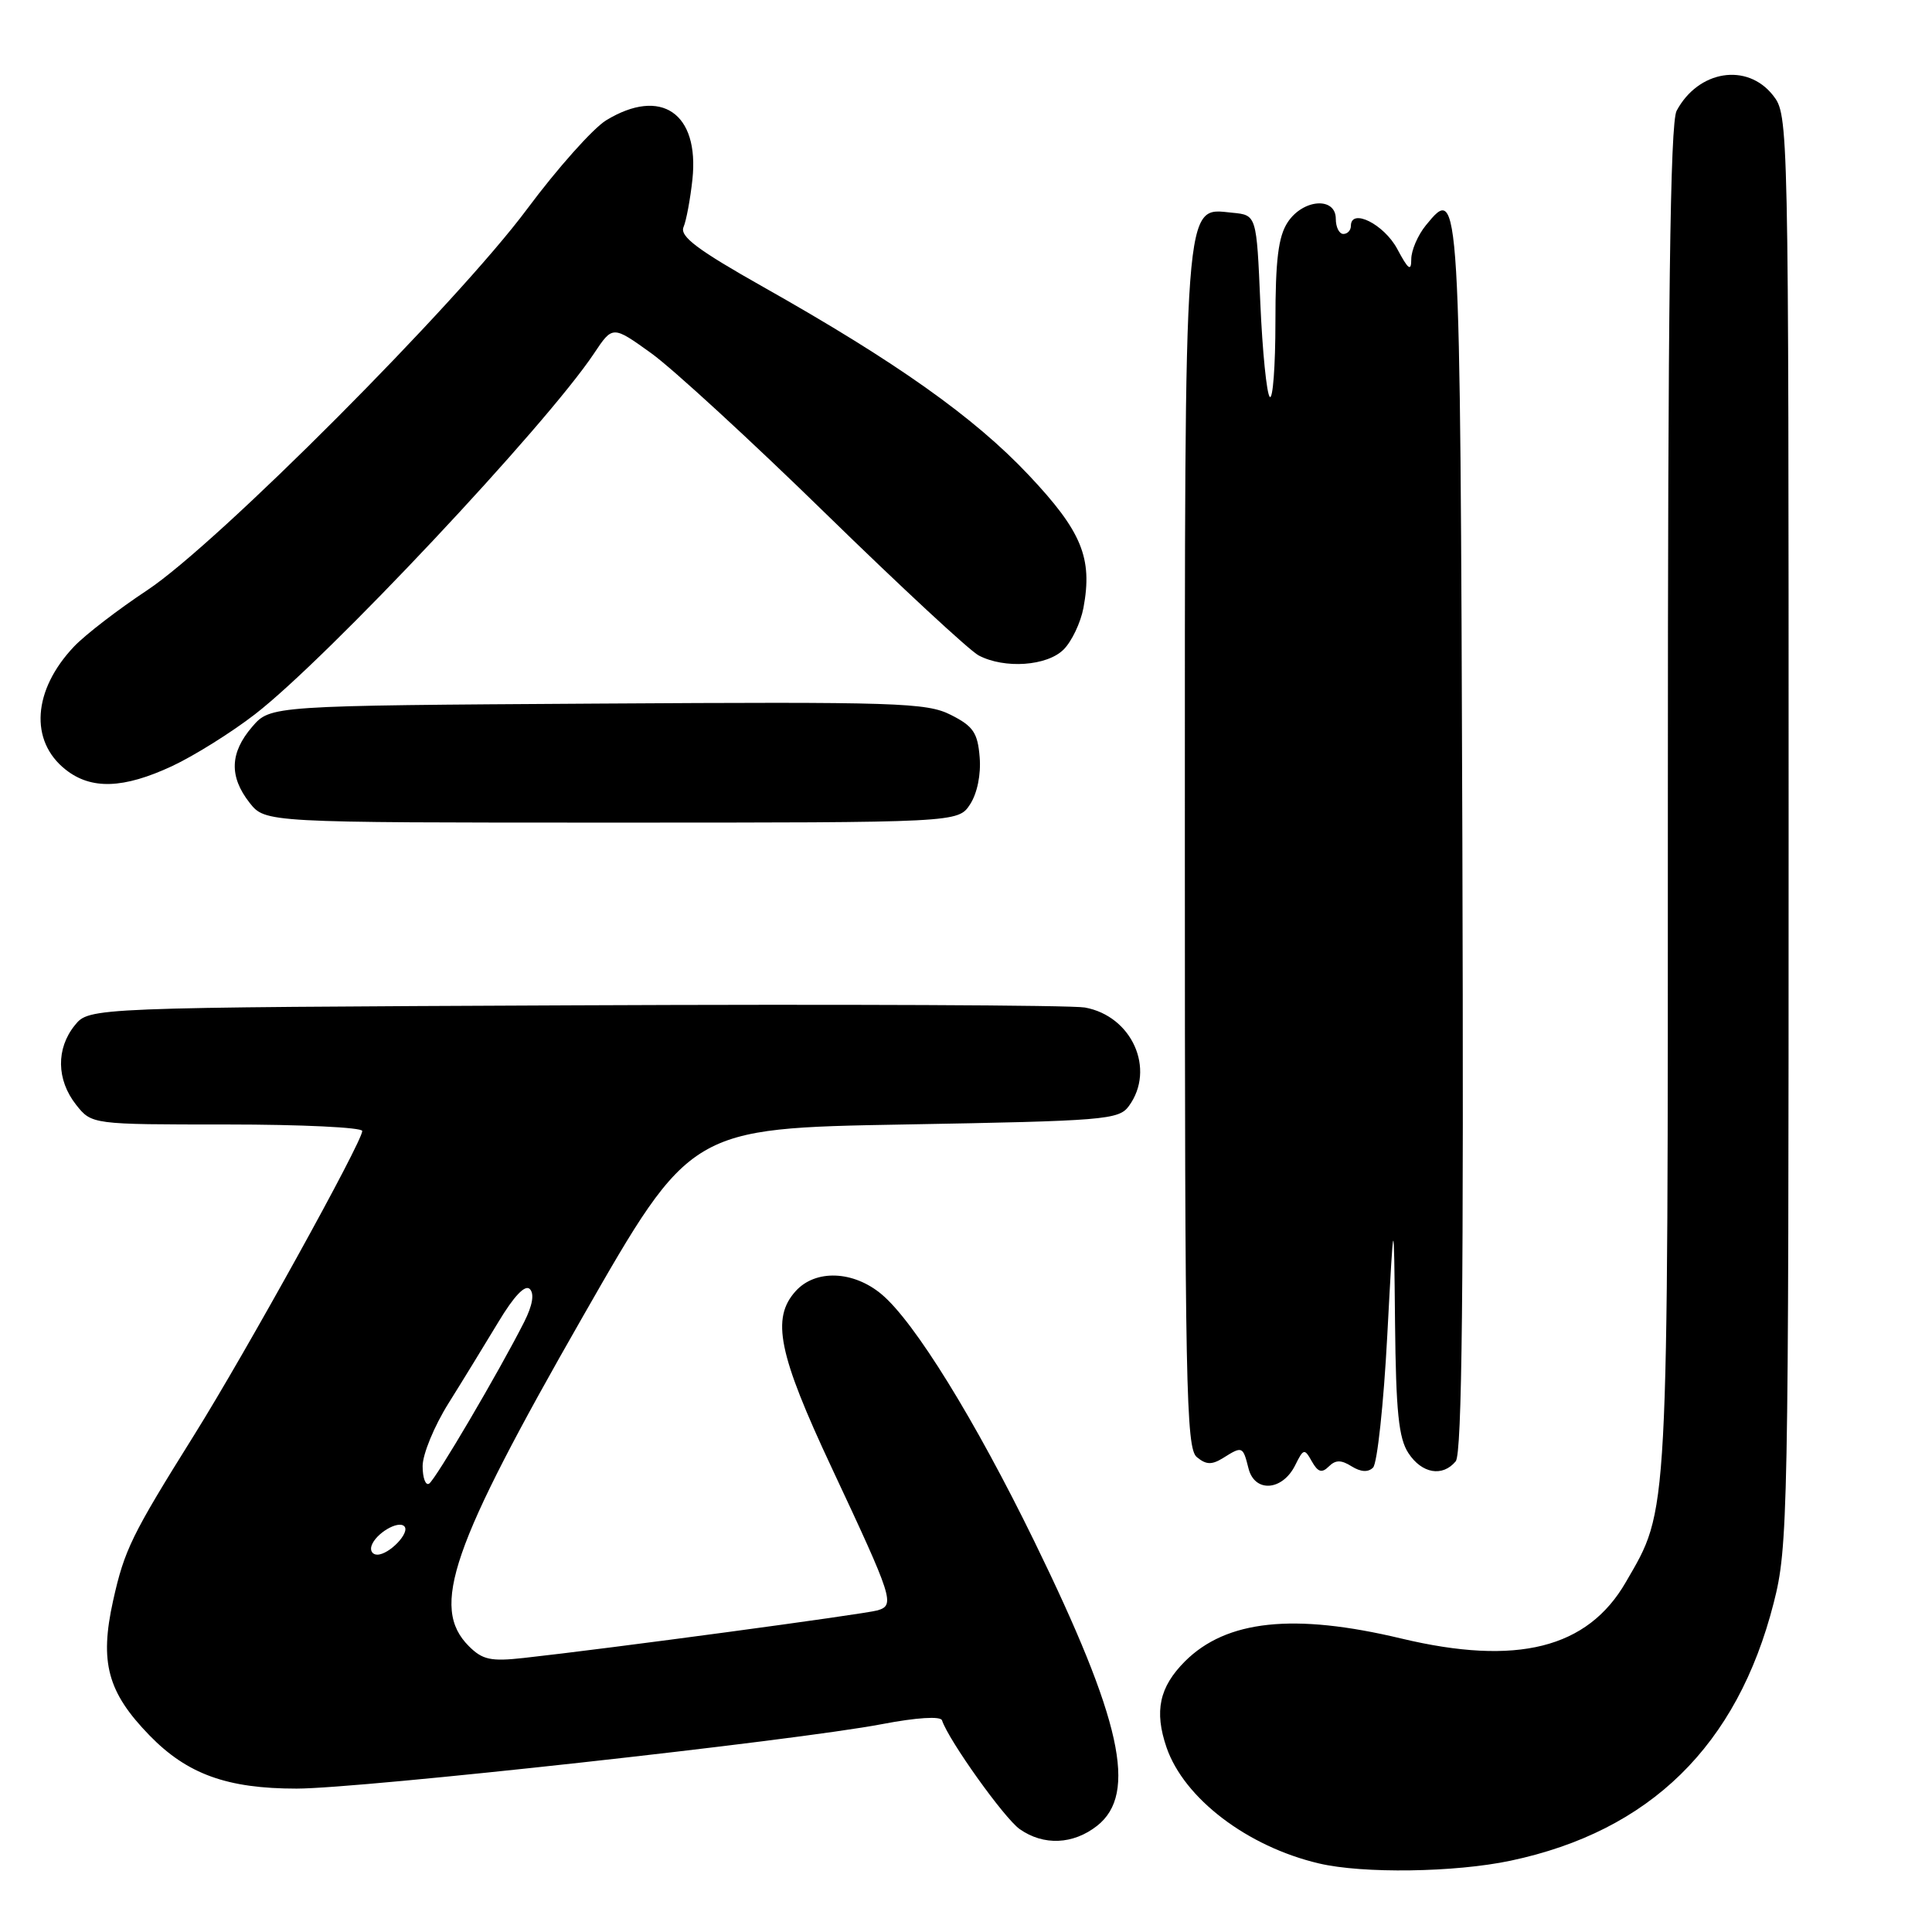 <?xml version="1.0" encoding="UTF-8" standalone="no"?>
<!DOCTYPE svg PUBLIC "-//W3C//DTD SVG 1.1//EN" "http://www.w3.org/Graphics/SVG/1.1/DTD/svg11.dtd" >
<svg xmlns="http://www.w3.org/2000/svg" xmlns:xlink="http://www.w3.org/1999/xlink" version="1.1" viewBox="0 0 256 256">
 <g >
 <path fill="currentColor"
d=" M 200.17 246.55 C 218.63 242.64 230.19 231.32 235.02 212.41 C 236.92 204.98 237.00 201.06 237.00 109.97 C 237.00 15.68 236.99 15.26 234.93 12.63 C 231.49 8.27 225.03 9.31 222.16 14.68 C 221.30 16.30 221.00 40.09 221.00 105.75 C 221.00 202.39 221.14 199.77 215.42 209.66 C 210.36 218.42 201.00 220.77 185.67 217.11 C 171.44 213.71 162.50 214.66 157.01 220.14 C 153.61 223.55 152.93 226.74 154.57 231.54 C 156.90 238.30 165.27 244.68 174.75 246.91 C 180.57 248.29 192.81 248.11 200.17 246.55 Z  M 145.37 241.93 C 150.77 237.68 148.61 227.91 137.05 204.23 C 129.17 188.10 121.18 175.17 116.84 171.52 C 113.09 168.36 108.06 168.17 105.43 171.08 C 102.17 174.68 103.13 179.40 110.21 194.50 C 118.34 211.85 118.61 212.68 116.29 213.38 C 114.60 213.88 80.51 218.47 69.38 219.69 C 65.04 220.17 63.93 219.93 62.13 218.13 C 56.99 212.99 59.75 205.00 77.23 174.45 C 91.50 149.50 91.50 149.50 119.83 149.00 C 146.41 148.53 148.25 148.38 149.58 146.56 C 153.15 141.68 150.00 134.63 143.75 133.50 C 141.96 133.18 111.55 133.05 76.16 133.21 C 11.82 133.50 11.82 133.50 9.91 135.86 C 7.42 138.94 7.48 143.07 10.07 146.37 C 12.15 149.00 12.15 149.00 30.07 149.00 C 39.93 149.00 48.00 149.39 48.00 149.86 C 48.00 151.30 32.61 179.13 25.72 190.16 C 17.42 203.44 16.49 205.34 14.98 212.13 C 13.18 220.28 14.25 224.23 19.81 229.95 C 24.81 235.09 30.10 237.00 39.30 237.00 C 47.86 236.99 105.36 230.66 116.90 228.45 C 121.45 227.58 124.63 227.38 124.82 227.95 C 125.70 230.61 133.09 240.95 135.12 242.37 C 138.28 244.59 142.20 244.42 145.37 241.93 Z  M 171.62 194.15 C 172.72 191.93 172.85 191.90 173.83 193.65 C 174.63 195.07 175.15 195.23 176.07 194.32 C 176.97 193.43 177.70 193.42 179.10 194.30 C 180.33 195.06 181.29 195.11 181.94 194.46 C 182.49 193.91 183.34 186.05 183.82 176.98 C 184.70 160.50 184.70 160.50 184.85 175.29 C 184.97 187.03 185.33 190.58 186.62 192.54 C 188.40 195.26 191.14 195.74 192.89 193.63 C 193.73 192.62 193.96 170.74 193.77 111.18 C 193.48 24.61 193.46 24.31 188.93 29.86 C 187.87 31.16 187.00 33.18 187.00 34.35 C 187.00 36.02 186.61 35.74 185.14 32.98 C 183.38 29.70 179.00 27.52 179.00 29.93 C 179.00 30.52 178.55 31.00 178.00 31.00 C 177.45 31.00 177.00 30.10 177.00 29.00 C 177.00 26.04 172.65 26.36 170.62 29.46 C 169.38 31.35 169.00 34.46 169.00 42.63 C 169.00 48.52 168.66 53.00 168.25 52.59 C 167.84 52.17 167.28 46.59 167.00 40.17 C 166.50 28.50 166.50 28.50 163.31 28.19 C 156.79 27.56 157.00 24.79 157.00 112.83 C 157.00 183.57 157.16 191.89 158.58 193.07 C 159.82 194.10 160.57 194.12 162.07 193.19 C 164.62 191.59 164.69 191.62 165.43 194.56 C 166.24 197.82 169.92 197.57 171.62 194.15 Z  M 128.54 106.58 C 129.49 105.12 130.00 102.62 129.81 100.33 C 129.55 97.10 128.96 96.22 126.00 94.73 C 122.79 93.10 118.96 92.98 79.16 93.23 C 35.83 93.50 35.83 93.50 33.41 96.31 C 30.45 99.75 30.35 102.90 33.07 106.37 C 35.15 109.00 35.15 109.00 81.05 109.00 C 126.95 109.00 126.95 109.00 128.54 106.58 Z  M 22.79 101.52 C 25.70 100.16 30.65 97.07 33.79 94.64 C 43.34 87.27 72.33 56.41 78.72 46.82 C 81.18 43.13 81.18 43.13 86.30 46.81 C 89.12 48.84 99.54 58.41 109.46 68.10 C 119.38 77.78 128.48 86.22 129.68 86.85 C 133.11 88.65 138.74 88.26 140.94 86.06 C 142.01 84.99 143.19 82.51 143.56 80.56 C 144.80 73.93 143.34 70.40 136.28 62.92 C 129.08 55.28 118.75 47.96 101.20 38.06 C 92.43 33.11 90.05 31.33 90.57 30.09 C 90.94 29.22 91.47 26.37 91.75 23.77 C 92.68 14.99 87.60 11.51 80.32 15.94 C 78.58 17.01 73.86 22.30 69.85 27.69 C 60.52 40.23 28.81 72.05 19.50 78.21 C 15.65 80.76 11.29 84.11 9.81 85.67 C 4.34 91.44 3.88 98.19 8.71 101.99 C 12.10 104.66 16.36 104.51 22.79 101.52 Z  M 49.23 204.82 C 49.77 203.20 52.76 201.42 53.57 202.24 C 54.39 203.06 51.58 206.00 49.99 206.00 C 49.35 206.00 49.01 205.47 49.23 204.82 Z  M 56.00 194.26 C 56.00 192.70 57.54 188.96 59.42 185.96 C 61.30 182.96 64.27 178.10 66.04 175.17 C 68.10 171.74 69.58 170.18 70.20 170.80 C 70.83 171.43 70.56 172.97 69.47 175.14 C 66.16 181.69 57.71 196.06 56.86 196.59 C 56.39 196.88 56.00 195.83 56.00 194.26 Z "/>
</g>
</svg>